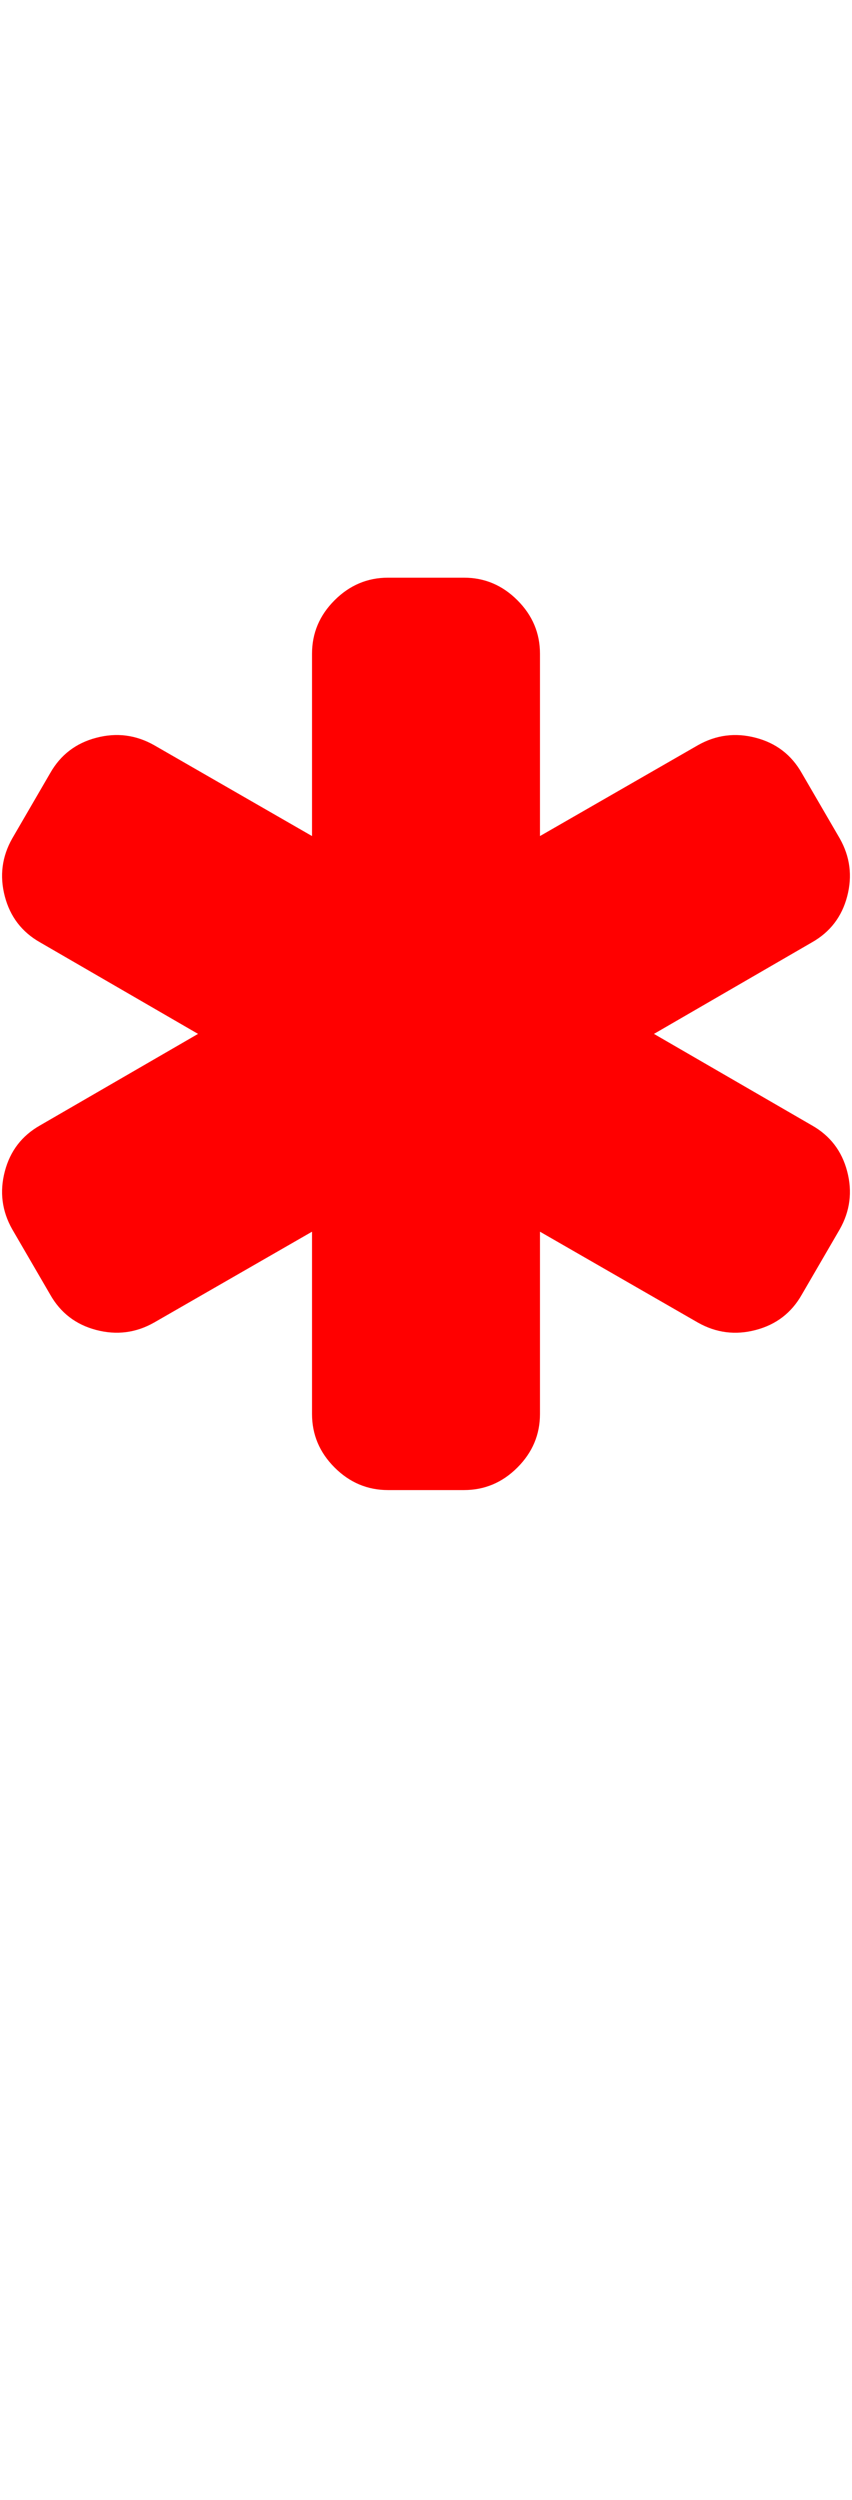 <?xml version="1.0" encoding="utf-8"?>
<!-- Generator: Adobe Illustrator 23.0.0, SVG Export Plug-In . SVG Version: 6.00 Build 0)  -->
<svg version="1.1" id="Calque_1" xmlns="http://www.w3.org/2000/svg" xmlns:xlink="http://www.w3.org/1999/xlink" x="0px" y="0px"
	 viewBox="0 0 341 1000" style="enable-background:new 0 0 341 1000;" xml:space="preserve">
<style type="text/css">
	.st0{fill:#FF0000;}
</style>
<g>
	<g>
		<path class="st0" d="M339.074,468.531c-2.136-8.162-6.85-14.297-14.14-18.412
			l-63.195-36.581l63.195-36.595c7.291-4.116,12.004-10.254,14.14-18.412
			c2.136-8.158,1.152-15.879-2.975-23.17l-15.194-26.126
			c-4.13-7.291-10.254-12.004-18.427-14.14
			c-8.144-2.136-15.864-1.156-23.155,2.975l-63.206,36.34v-72.935
			c0-8.246-3.007-15.365-9.029-21.387c-6.022-6.026-13.141-9.029-21.387-9.029
			h-30.402c-8.246,0-15.365,3.018-21.387,9.029
			c-6.026,6.022-9.03,13.141-9.03,21.387v72.935l-63.195-36.355
			c-7.291-4.116-15.022-5.111-23.166-2.96c-8.158,2.136-14.297,6.85-18.427,14.126
			L4.901,335.36c-4.13,7.28-5.111,15.011-2.975,23.17
			c2.136,8.144,6.85,14.297,14.14,18.412l63.195,36.595l-63.195,36.581
			c-7.291,4.116-12.004,10.251-14.14,18.412
			c-2.136,8.158-1.156,15.875,2.975,23.166l15.194,26.13
			c4.13,7.291,10.269,12.004,18.427,14.14c8.158,2.136,15.875,1.152,23.166-2.975
			l63.195-36.34v72.935c0,8.231,3.004,15.365,9.03,21.387
			C139.934,592.996,147.054,596,155.299,596h30.402c8.246,0,15.38-3.004,21.387-9.026
			c6.022-6.022,9.029-13.156,9.029-21.387v-72.935l63.206,36.355
			c7.291,4.112,15.011,5.111,23.155,2.96c8.158-2.136,14.297-6.85,18.427-14.14
			l15.194-26.13C340.226,484.406,341.211,476.689,339.074,468.531L339.074,468.531z
			 M339.074,468.531"/>
	</g>
</g>
</svg>
